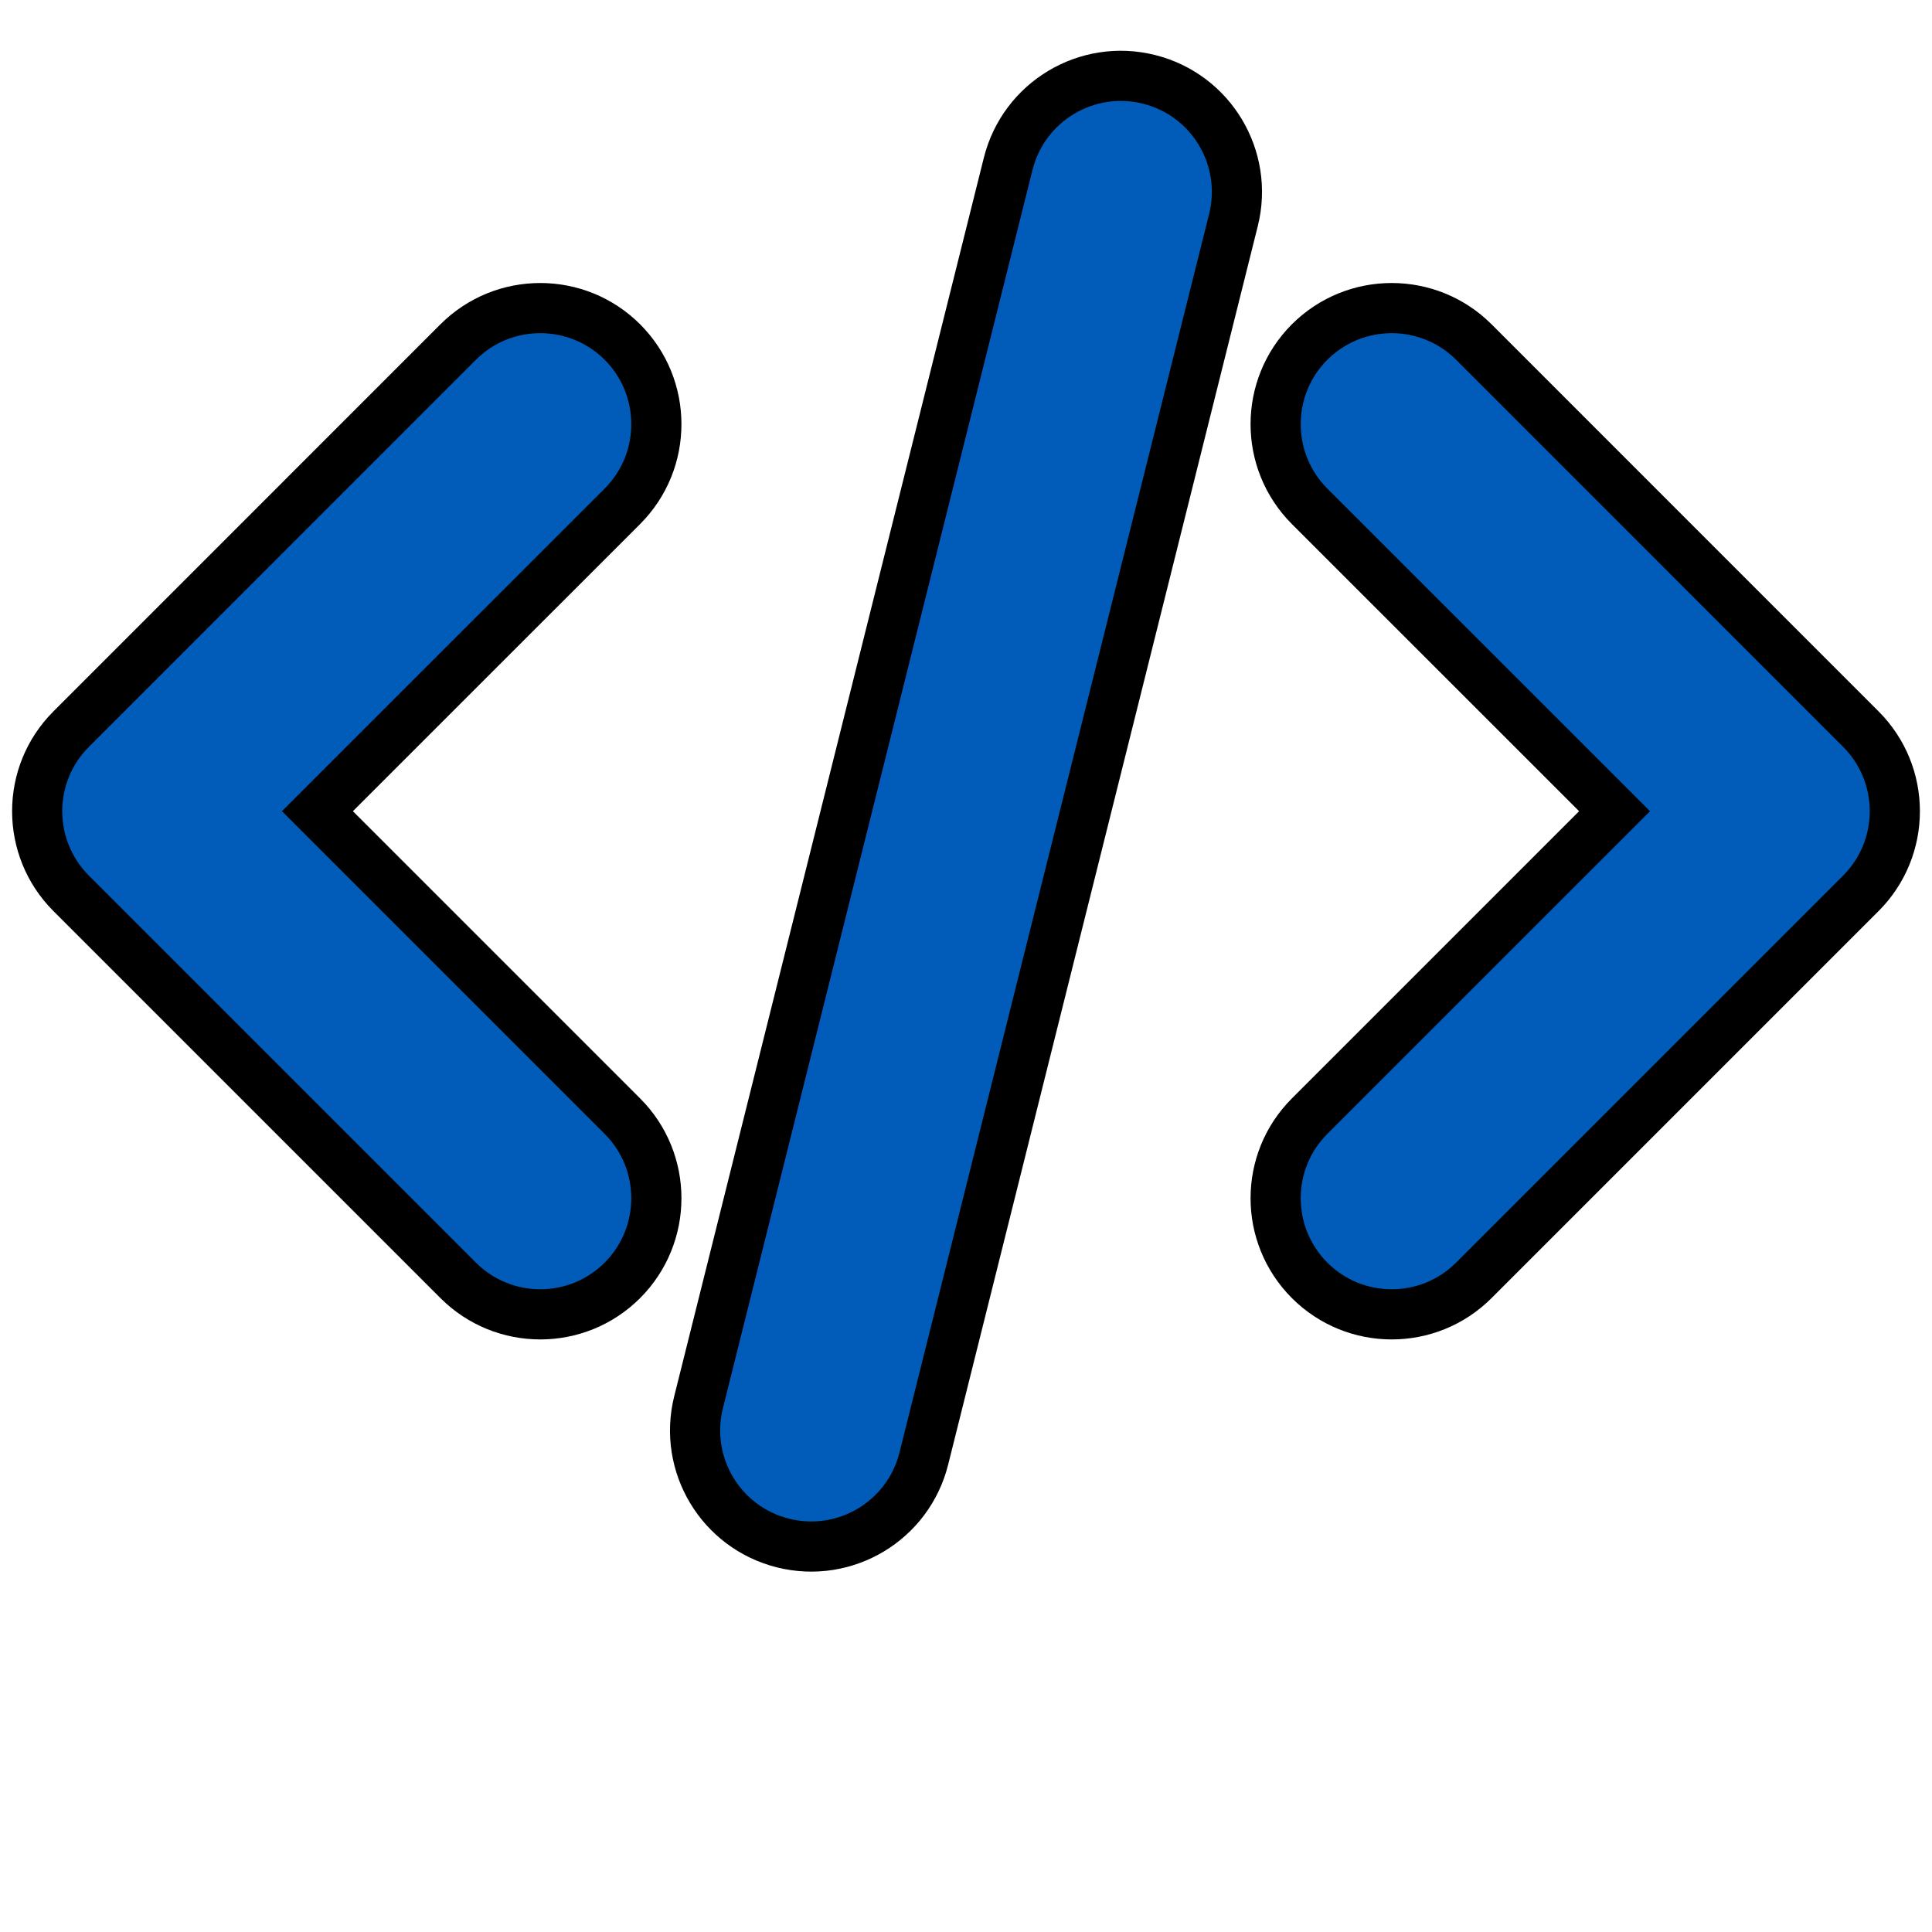 <svg viewBox="-0.48 -0.48 24.96 24.96" id="meteor-icon-kit__solid-code" fill="none" xmlns="http://www.w3.org/2000/svg" stroke="#000000" stroke-width="0.648"><g id="SVGRepo_bgCarrier" stroke-width="0"></g><g id="SVGRepo_tracerCarrier" stroke-linecap="round" stroke-linejoin="round"></g><g id="SVGRepo_iconCarrier"><path fill-rule="evenodd" clip-rule="evenodd" d="M7.561 6.061L3.621 10L7.561 13.94C8.146 14.525 8.146 15.475 7.561 16.061C6.975 16.647 6.025 16.647 5.439 16.061L0.439 11.061C-0.146 10.475 -0.146 9.525 0.439 8.94L5.439 3.939C6.025 3.354 6.975 3.354 7.561 3.939C8.146 4.525 8.146 5.475 7.561 6.061zM16.439 6.061C15.854 5.475 15.854 4.525 16.439 3.939C17.025 3.354 17.975 3.354 18.561 3.939L23.561 8.94C24.146 9.525 24.146 10.475 23.561 11.061L18.561 16.061C17.975 16.647 17.025 16.647 16.439 16.061C15.854 15.475 15.854 14.525 16.439 13.94L20.379 10L16.439 6.061zM11.455 18.364C11.254 19.168 10.44 19.656 9.636 19.455C8.832 19.254 8.344 18.44 8.545 17.636L12.545 1.636C12.746 0.833 13.56 0.344 14.364 0.545C15.168 0.746 15.656 1.56 15.455 2.364L11.455 18.364z" fill="#005cb8"></path></g></svg>